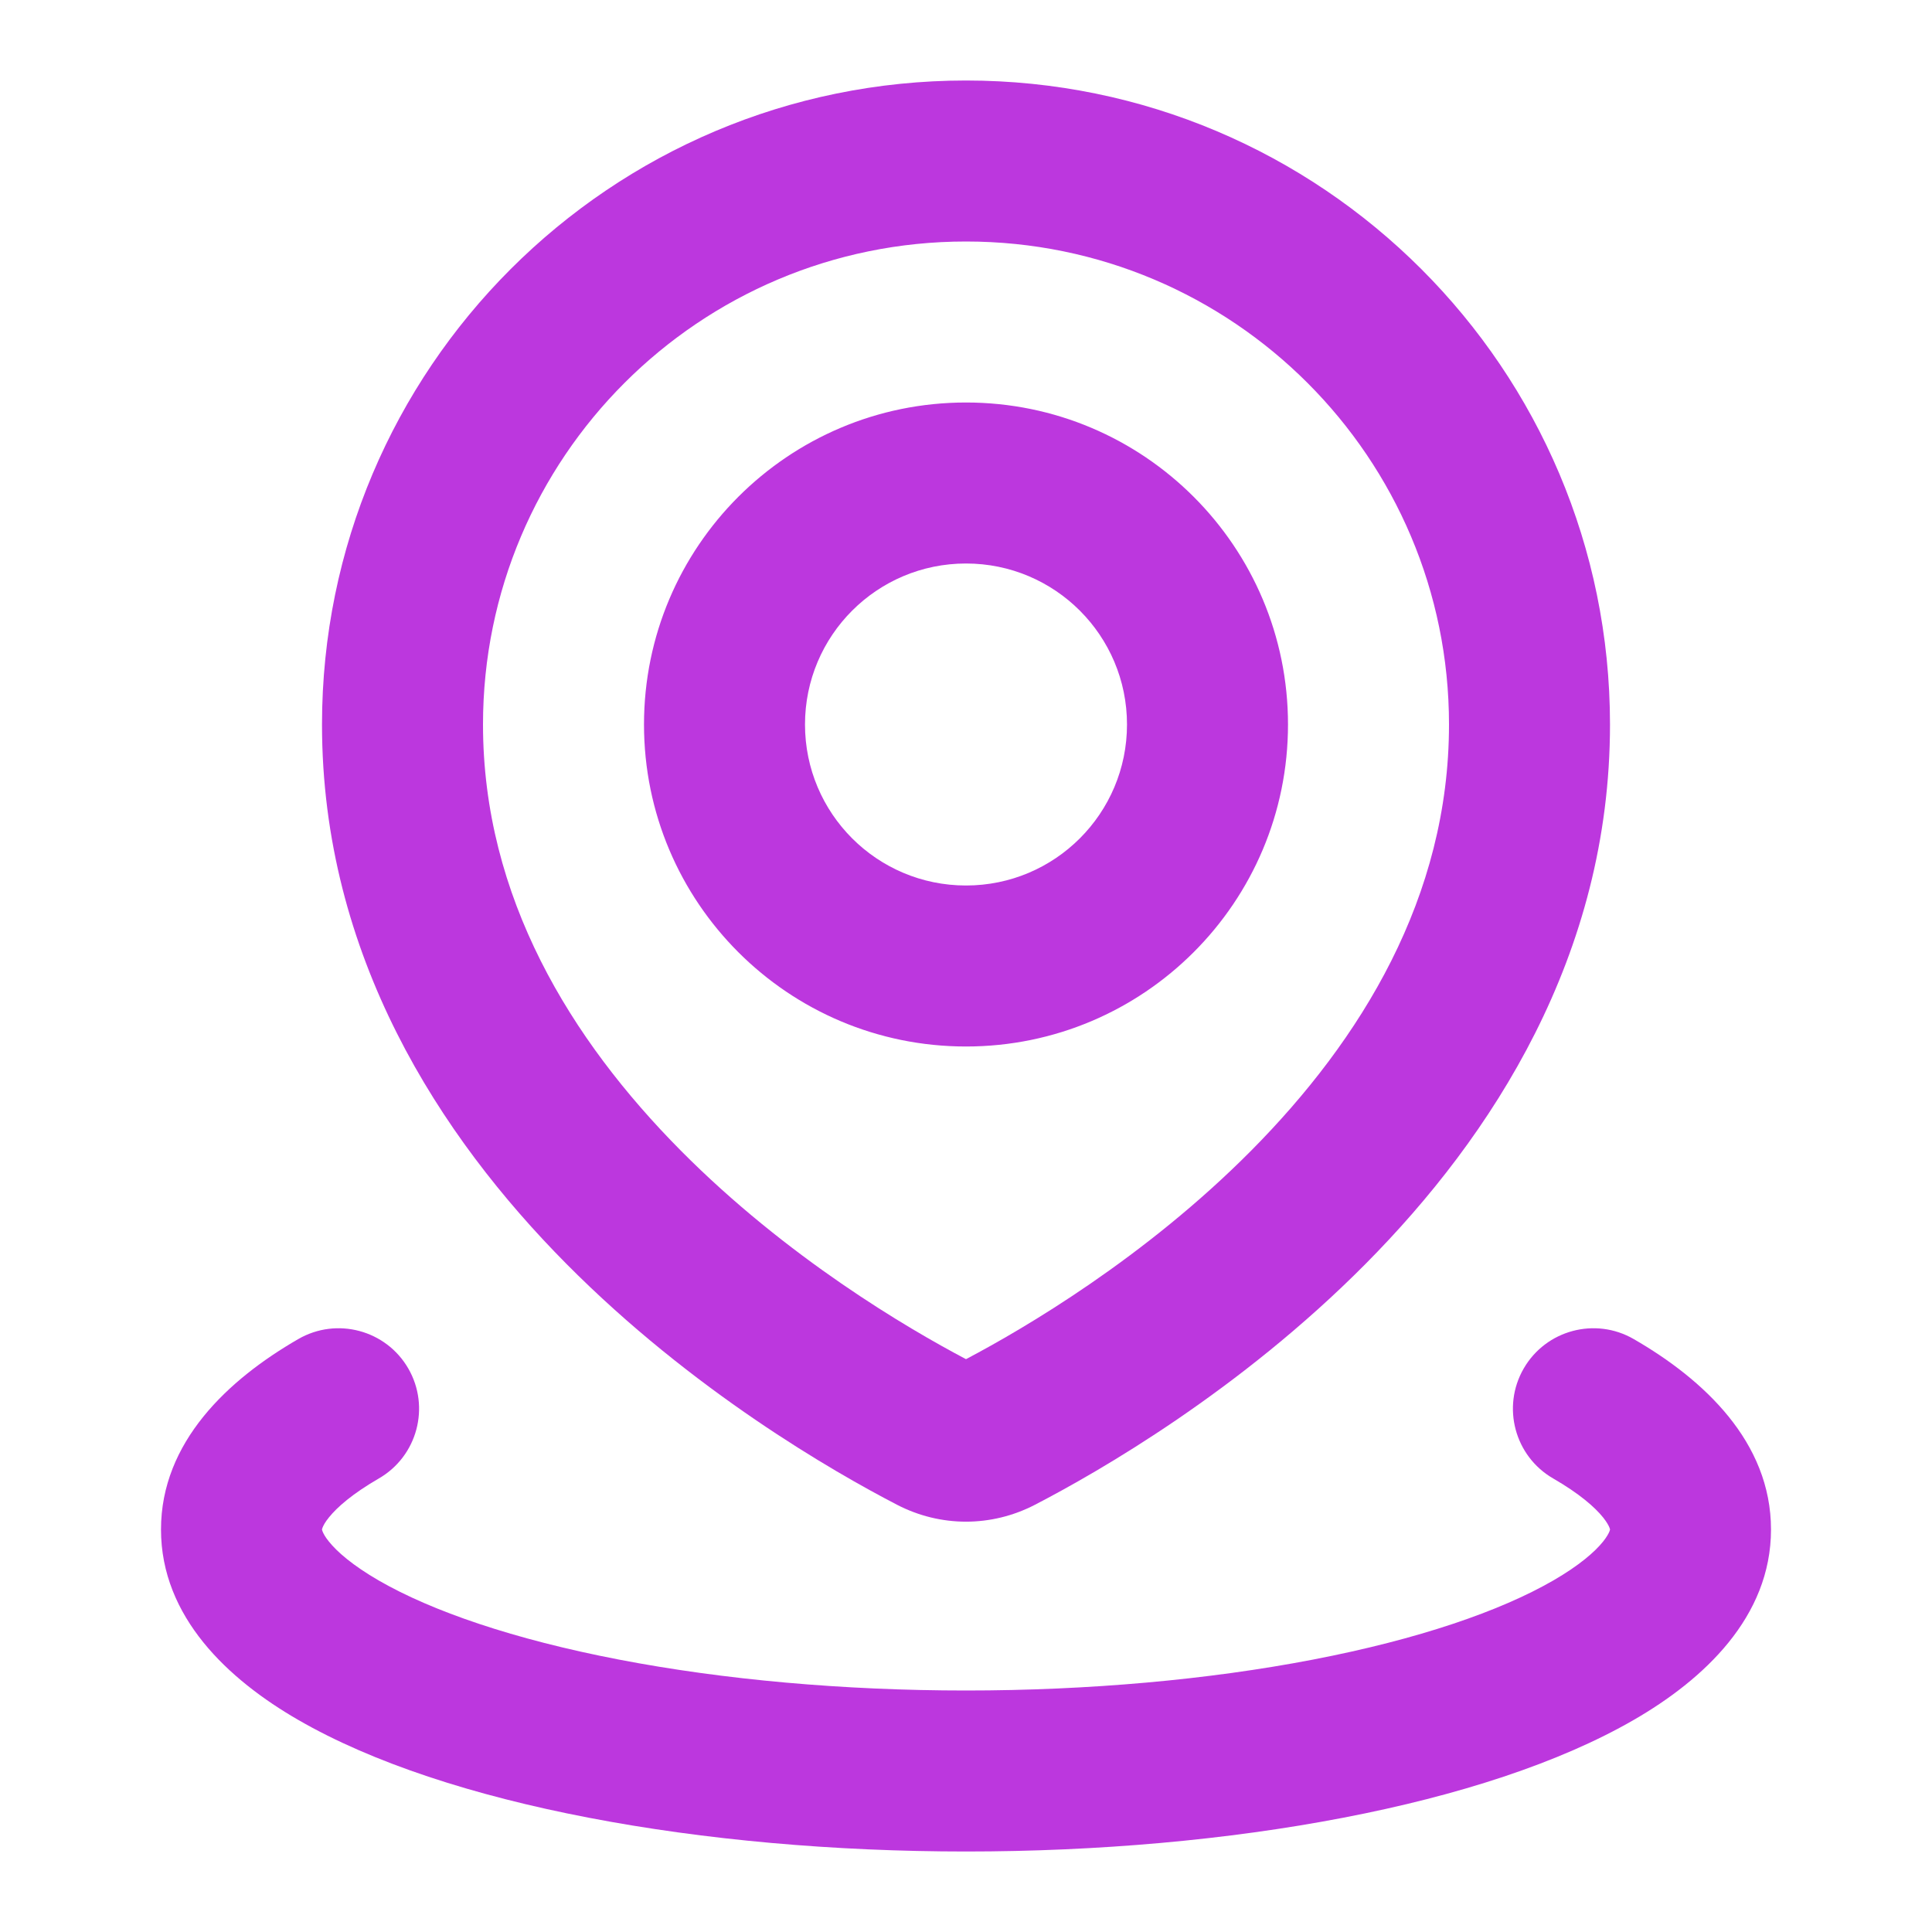 <svg width="24" height="24" viewBox="0 0 24 24" fill="none" xmlns="http://www.w3.org/2000/svg">
<path fill-rule="evenodd" clip-rule="evenodd" d="M12 3C8.686 3 6 5.686 6 9C6 11.146 7.092 12.916 8.455 14.291C9.778 15.625 11.277 16.503 12 16.884C12.723 16.503 14.222 15.625 15.545 14.291C16.908 12.916 18 11.146 18 9C18 5.686 15.314 3 12 3ZM4 9C4 4.582 7.582 1 12 1C16.418 1 20 4.582 20 9C20 11.871 18.533 14.118 16.965 15.699C15.397 17.28 13.645 18.284 12.858 18.692C12.317 18.973 11.683 18.973 11.142 18.692C10.355 18.284 8.603 17.28 7.035 15.699C5.467 14.118 4 11.871 4 9ZM12 7C10.895 7 10 7.895 10 9C10 10.105 10.895 11 12 11C13.105 11 14 10.105 14 9C14 7.895 13.105 7 12 7ZM8 9C8 6.791 9.791 5 12 5C14.209 5 16 6.791 16 9C16 11.209 14.209 13 12 13C9.791 13 8 11.209 8 9Z" fill="#BC37DE"/>
<path fill-rule="evenodd" clip-rule="evenodd" d="M18.928 17C19.204 16.522 19.816 16.358 20.294 16.634C21.163 17.135 22 17.912 22 19L20 19L20 18.997C19.999 18.994 19.997 18.987 19.993 18.976C19.984 18.953 19.962 18.91 19.914 18.85C19.813 18.724 19.621 18.555 19.294 18.366C18.816 18.09 18.652 17.478 18.928 17ZM5.072 17C5.348 17.478 5.184 18.09 4.706 18.366C4.379 18.555 4.187 18.724 4.086 18.85C4.037 18.91 4.016 18.953 4.007 18.976C4.003 18.987 4.001 18.994 4 18.997L4 19L4 19.003C4.001 19.006 4.003 19.013 4.007 19.024C4.016 19.047 4.037 19.09 4.086 19.15C4.187 19.276 4.379 19.445 4.706 19.634C5.362 20.013 6.379 20.364 7.689 20.616C8.987 20.866 10.475 21 12 21C13.525 21 15.013 20.866 16.311 20.616C17.621 20.364 18.638 20.013 19.294 19.634C19.621 19.445 19.813 19.276 19.914 19.15C19.962 19.09 19.984 19.047 19.993 19.024C19.997 19.013 19.999 19.006 20 19.003L20 19L22 19C22 20.088 21.163 20.865 20.294 21.366C19.371 21.899 18.115 22.306 16.689 22.58C15.251 22.857 13.635 23 12 23C10.365 23 8.749 22.857 7.311 22.58C5.885 22.306 4.629 21.899 3.706 21.366C2.837 20.865 2 20.088 2 19C2 17.912 2.837 17.135 3.706 16.634C4.184 16.358 4.796 16.522 5.072 17Z" fill="#BC37DE"/>
</svg>
